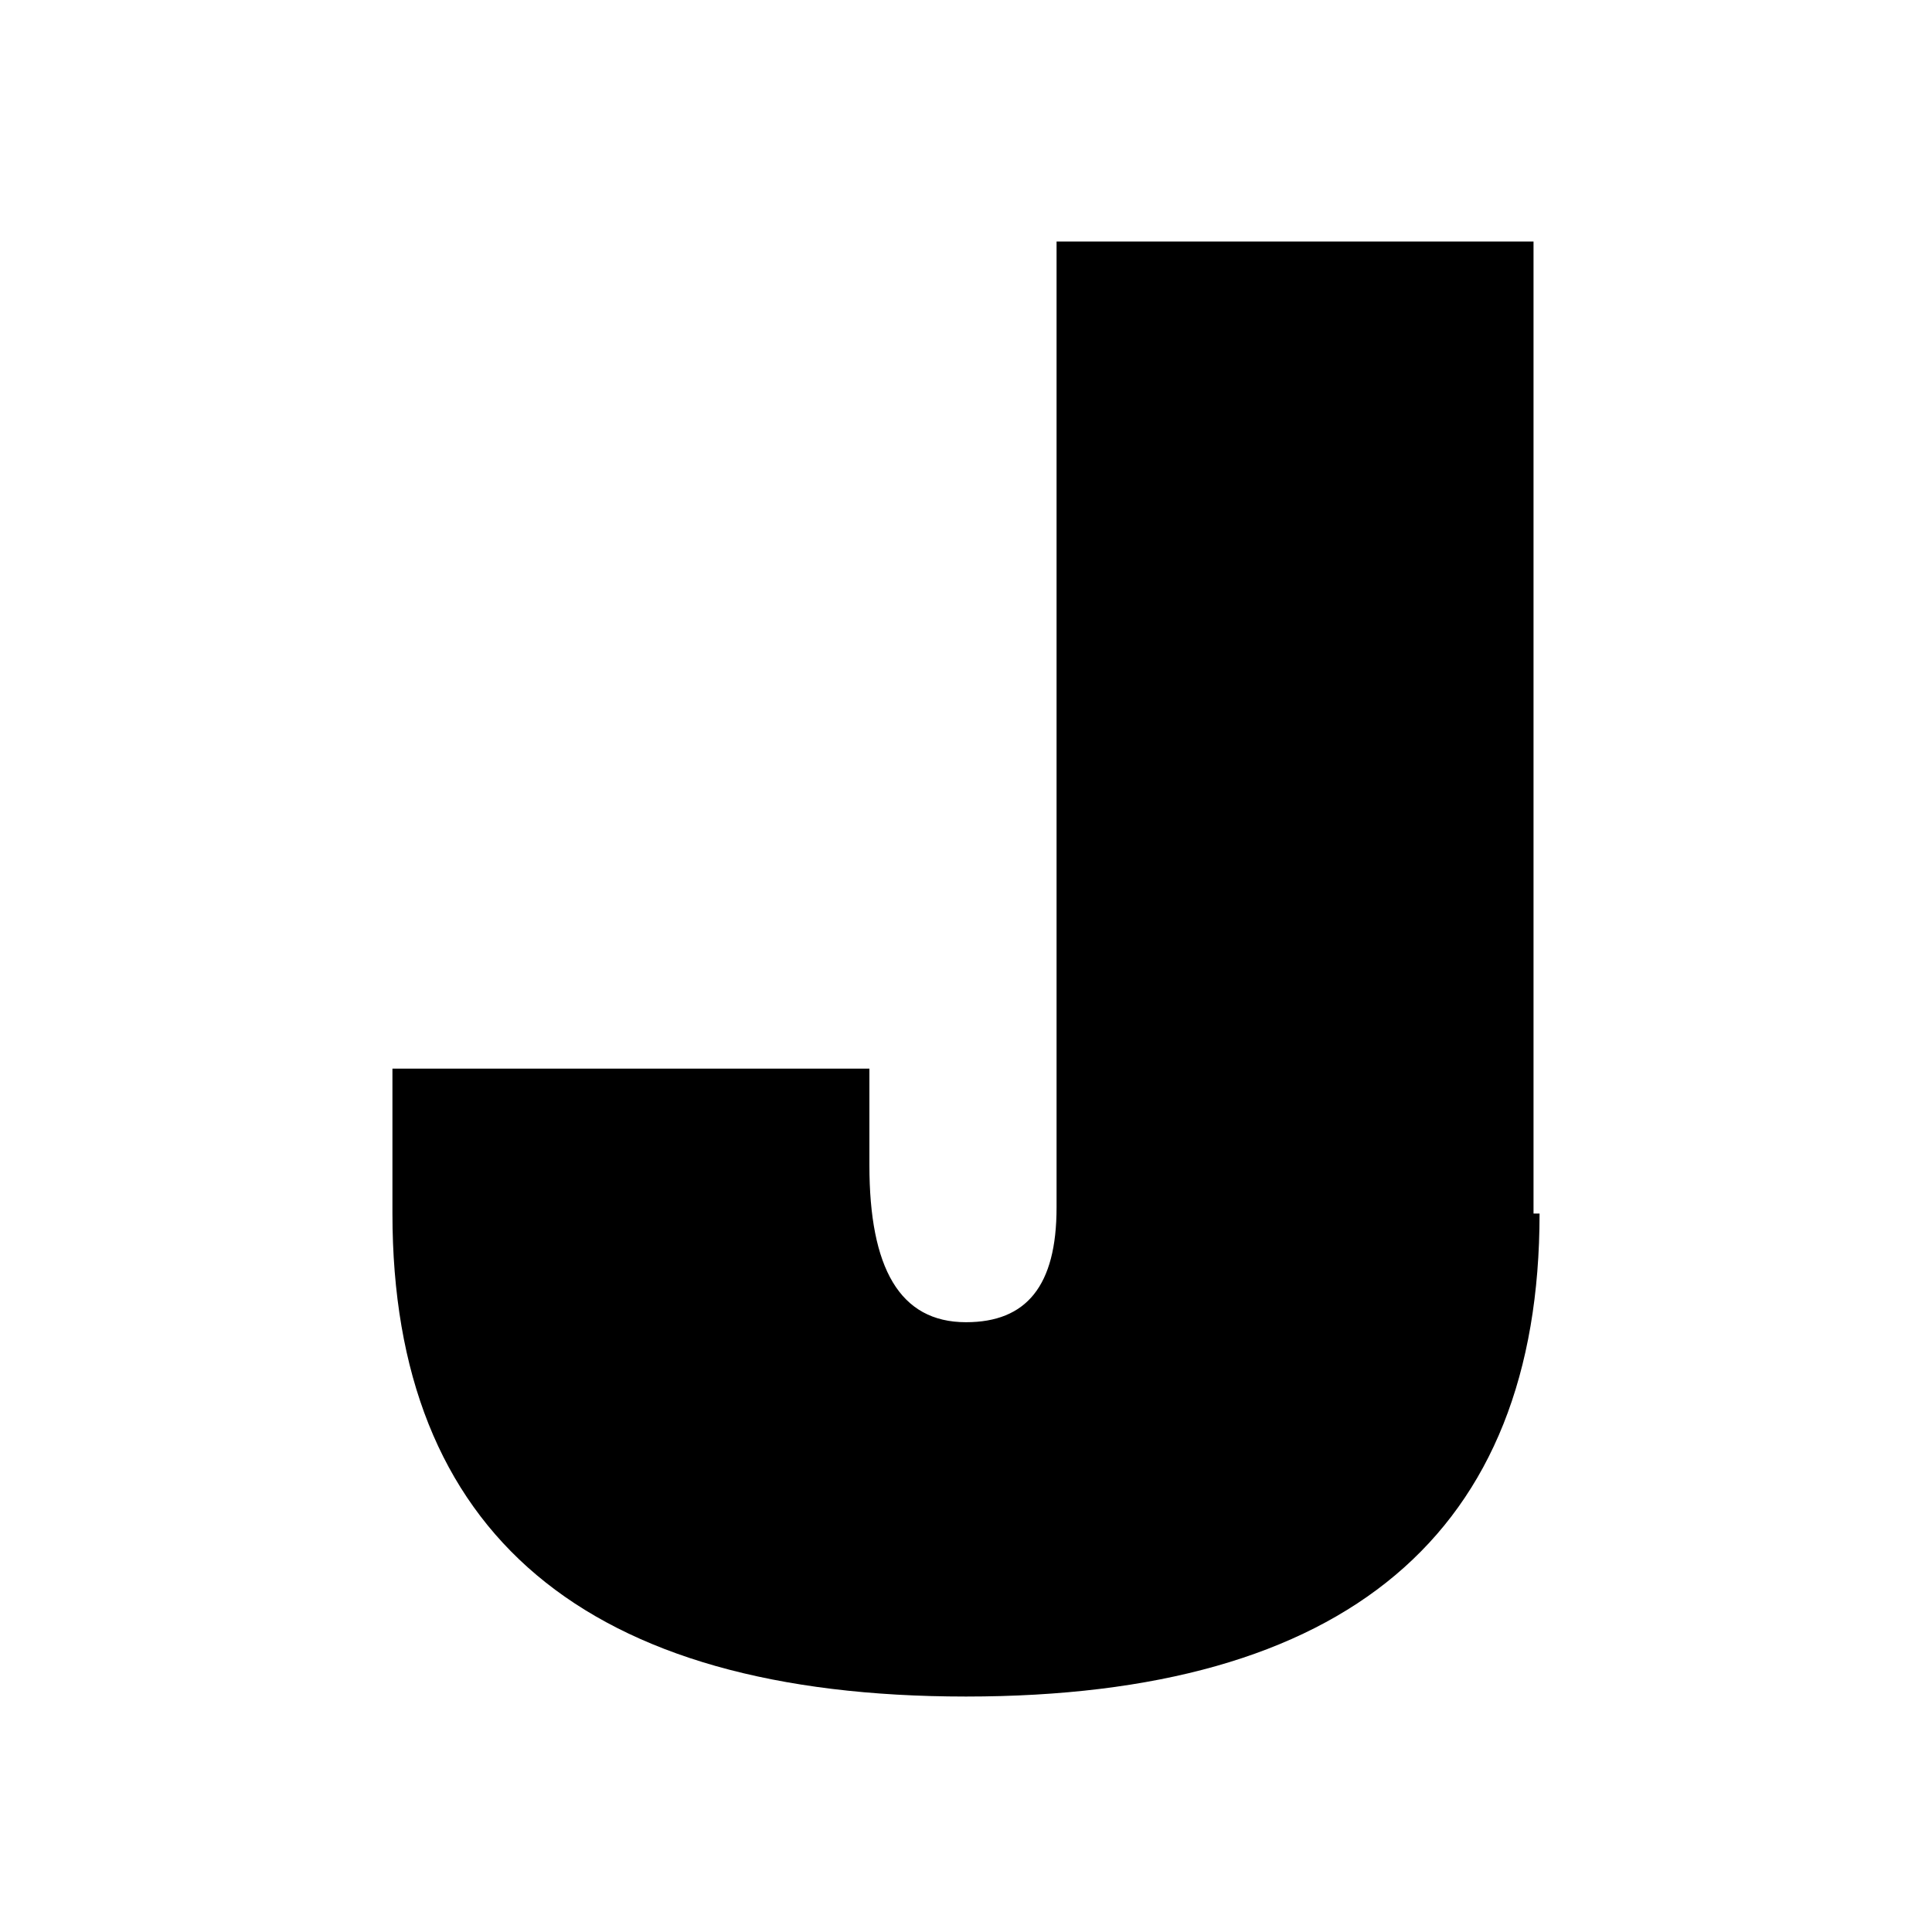 <?xml version="1.0" encoding="utf-8"?>
<!-- Generator: Adobe Illustrator 21.0.2, SVG Export Plug-In . SVG Version: 6.00 Build 0)  -->
<svg version="1.1" id="Layer_1" xmlns="http://www.w3.org/2000/svg" xmlns:xlink="http://www.w3.org/1999/xlink" x="0px" y="0px"
	 viewBox="0 0 32 32" style="enable-background:new 0 0 32 32;" xml:space="preserve">
<g>
	<path d="M25.5,20.1c0,5.3-3.2,8-9.5,8c-6.3,0-9.5-2.7-9.5-8v-2.4h7.9c0,0.1,0,0.4,0,0.7c0,0.4,0,0.7,0,0.9c0,1.7,0.5,2.6,1.6,2.6
		c1,0,1.5-0.6,1.5-1.9v-16h7.9V20.1z"/>
</g>
</svg>
